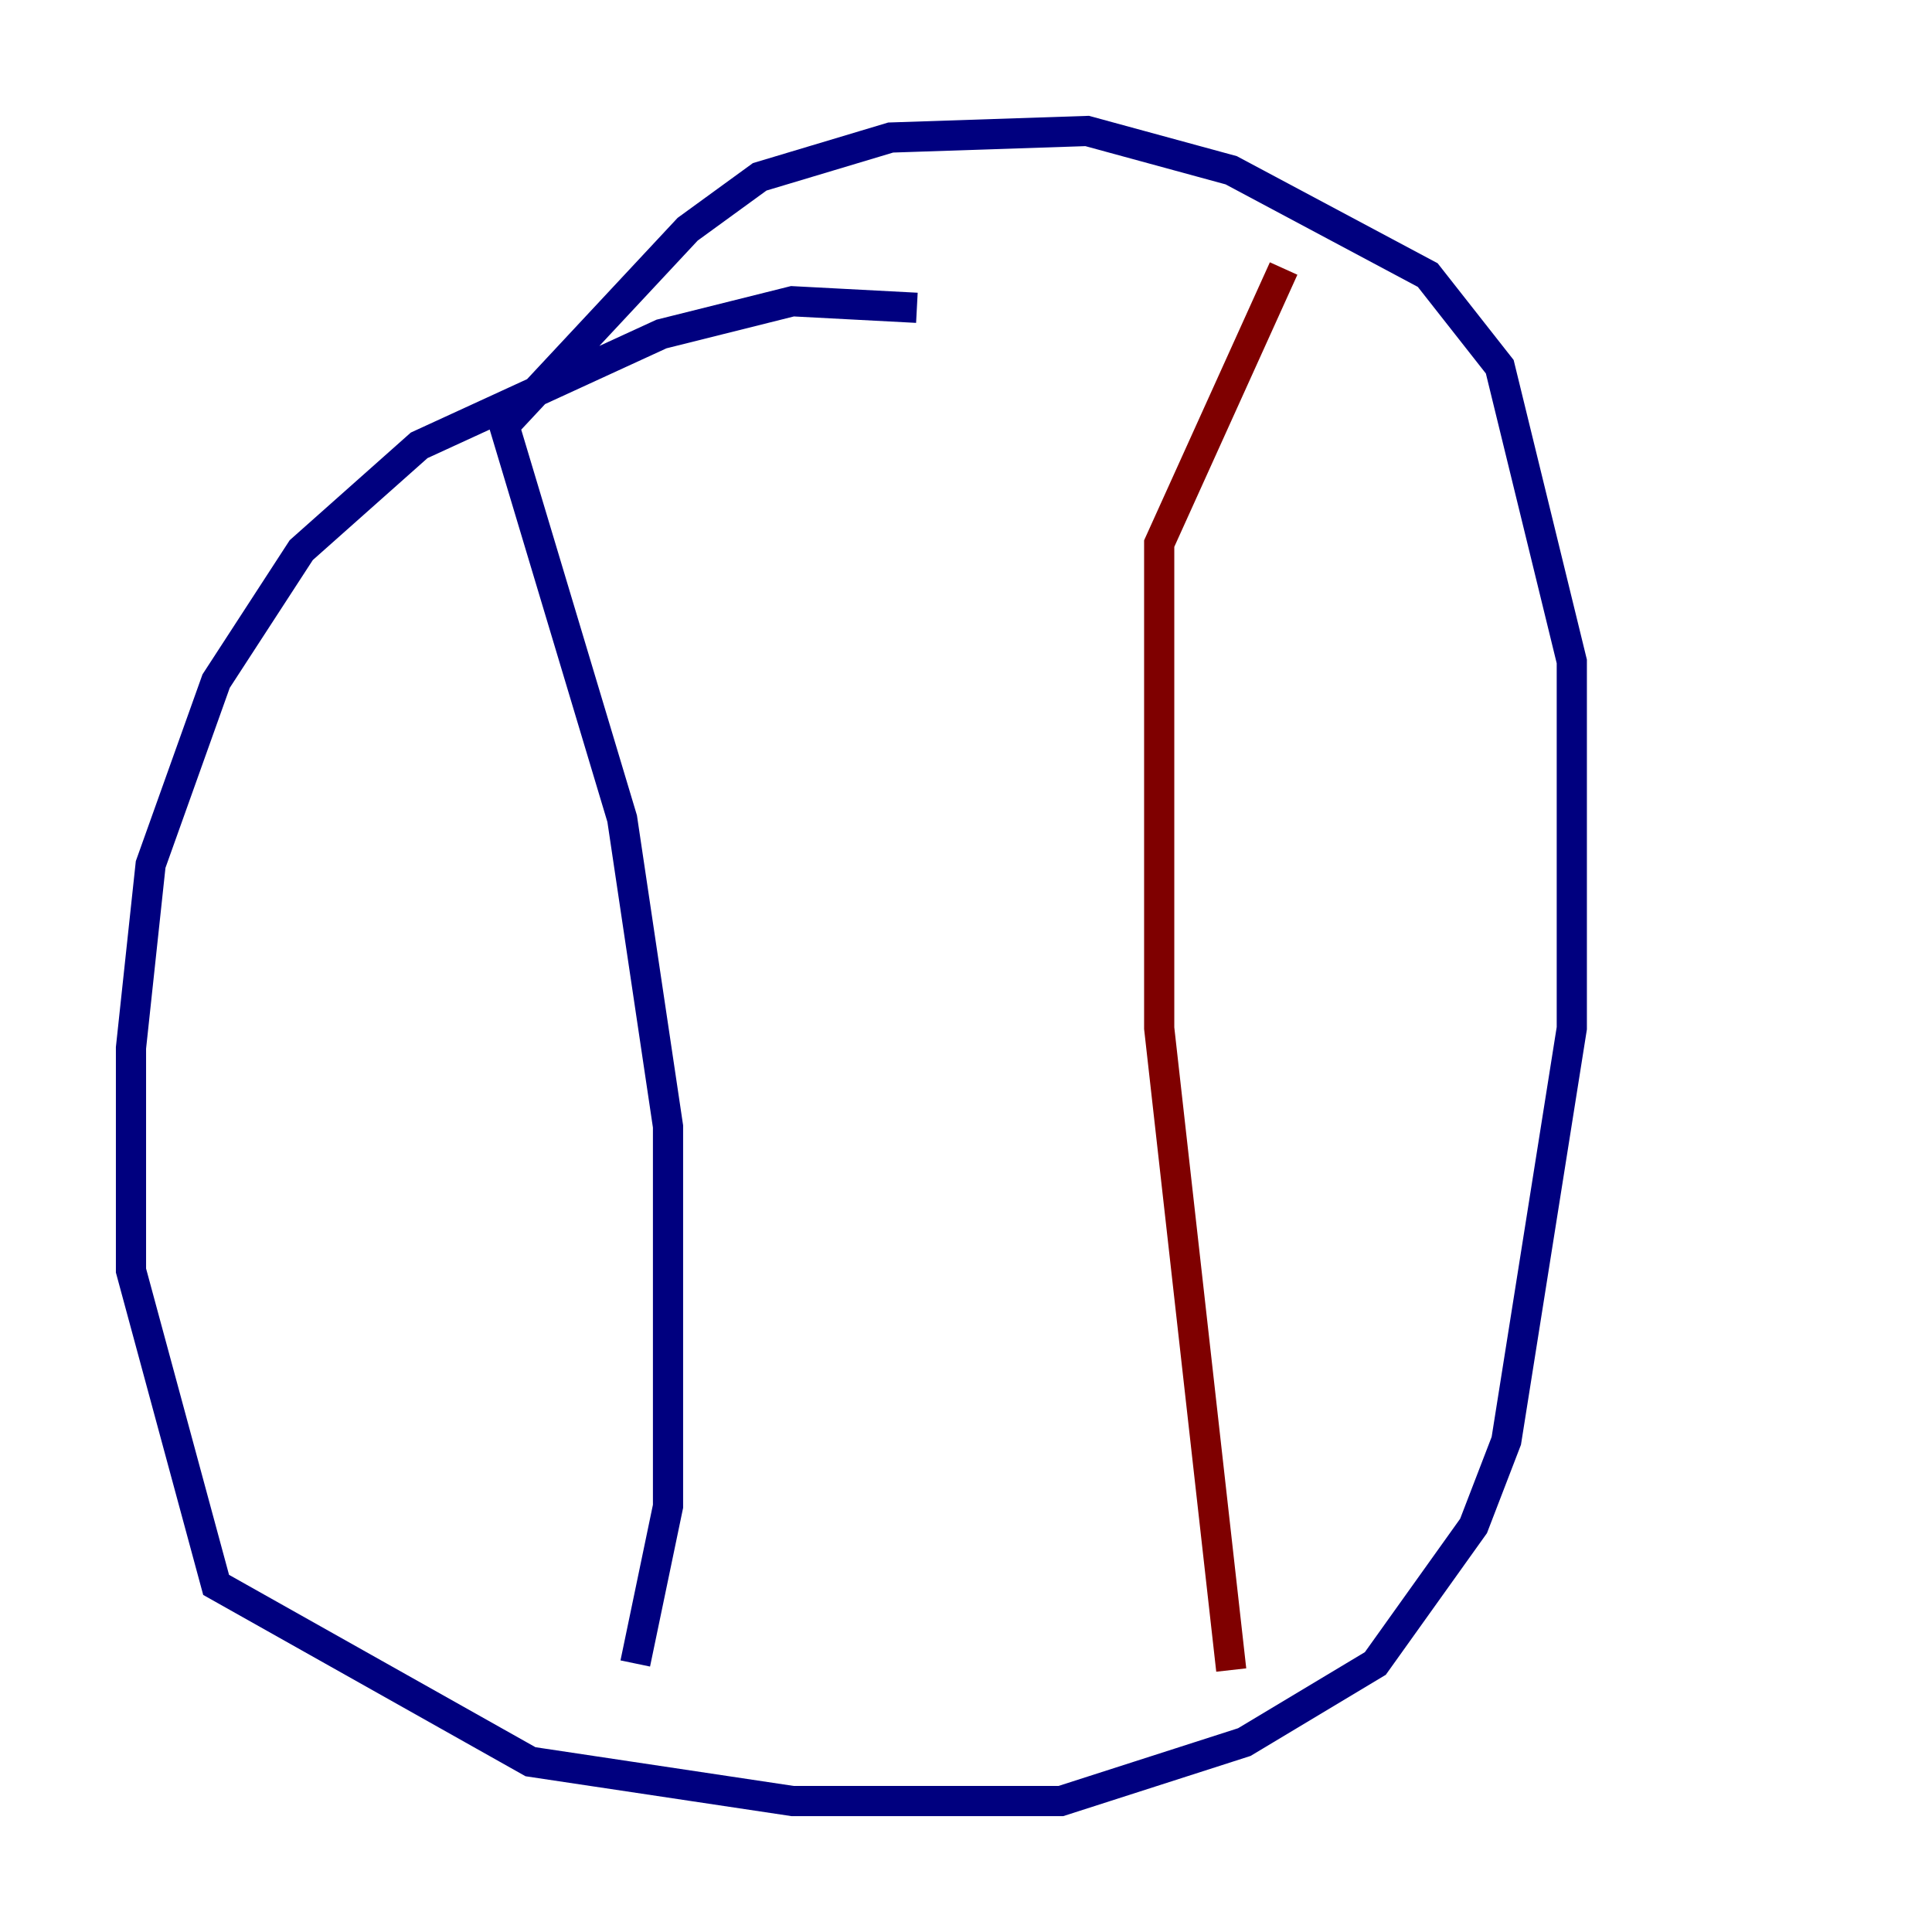 <?xml version="1.0" encoding="utf-8" ?>
<svg baseProfile="tiny" height="128" version="1.2" viewBox="0,0,128,128" width="128" xmlns="http://www.w3.org/2000/svg" xmlns:ev="http://www.w3.org/2001/xml-events" xmlns:xlink="http://www.w3.org/1999/xlink"><defs /><polyline fill="none" points="60.746,20.393 52.502,19.959 43.824,22.129 27.77,29.505 19.959,36.447 14.319,45.125 9.98,57.275 8.678,69.424 8.678,84.176 14.319,105.003 35.146,116.719 52.502,119.322 70.291,119.322 82.441,115.417 91.119,110.21 97.627,101.098 99.797,95.458 104.136,68.122 104.136,43.824 99.363,24.298 94.59,18.224 81.573,11.281 72.027,8.678 59.01,9.112 50.332,11.715 45.559,15.186 33.41,28.203 41.22,54.237 44.258,74.63 44.258,99.797 42.088,110.21" stroke="#00007f" stroke-width="2" /><polyline fill="none" points="81.573,110.644 76.8,68.122 76.8,36.014 85.044,17.79" stroke="#7f0000" stroke-width="2" /></svg>